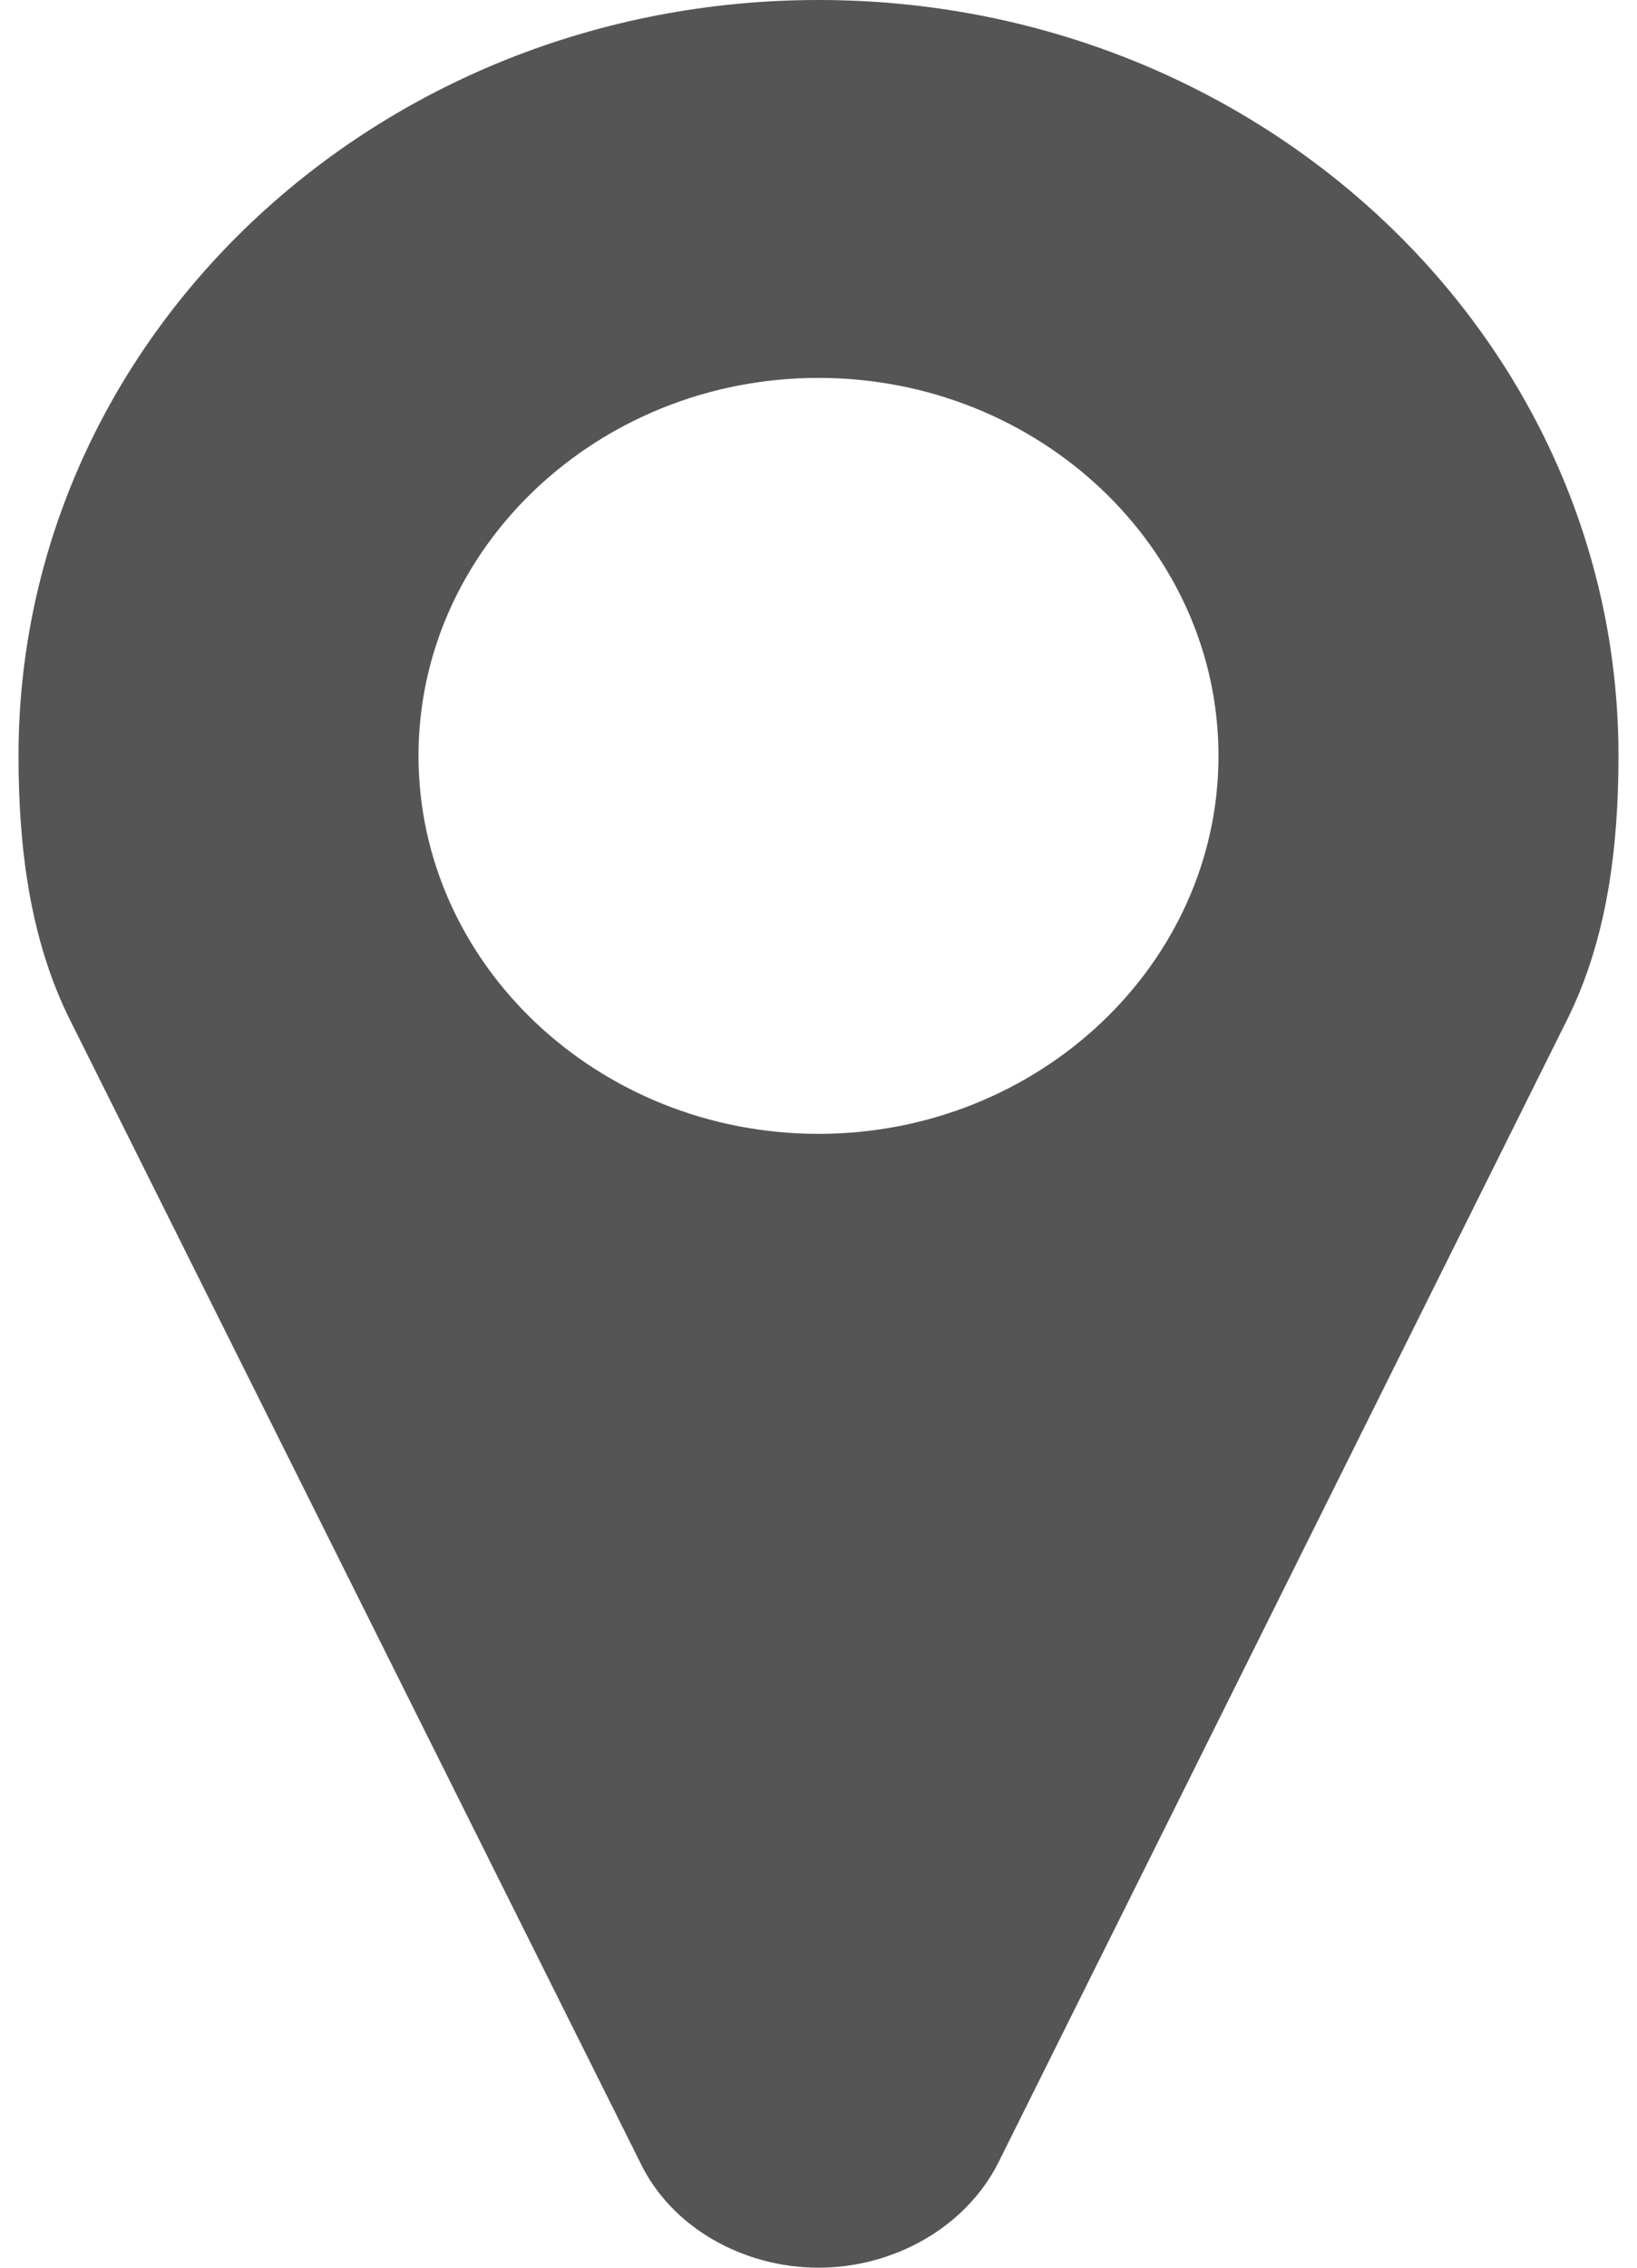<svg width="13" height="18" xmlns="http://www.w3.org/2000/svg" xmlns:xlink="http://www.w3.org/1999/xlink" xmlns:svgjs="http://svgjs.com/svgjs" viewBox="0.147 0 12.706 18" fill="#555"><svg xmlns="http://www.w3.org/2000/svg" width="13" height="18" viewBox="2 2 12 17"><path paint-order="stroke fill markers" fill-rule="evenodd" d="M11 7.666c0 1.56-1.348 2.834-3 2.834S5 9.227 5 7.666c0-1.56 1.348-2.833 3-2.833s3 1.273 3 2.833zm3 0C14 4.534 11.316 2 8 2S2 4.534 2 7.666c0 .676.082 1.372.387 1.982l4.277 8.566C6.898 18.7 7.437 19 8 19c.562 0 1.102-.3 1.348-.786l4.265-8.566c.305-.61.387-1.306.387-1.982z"/></svg></svg>